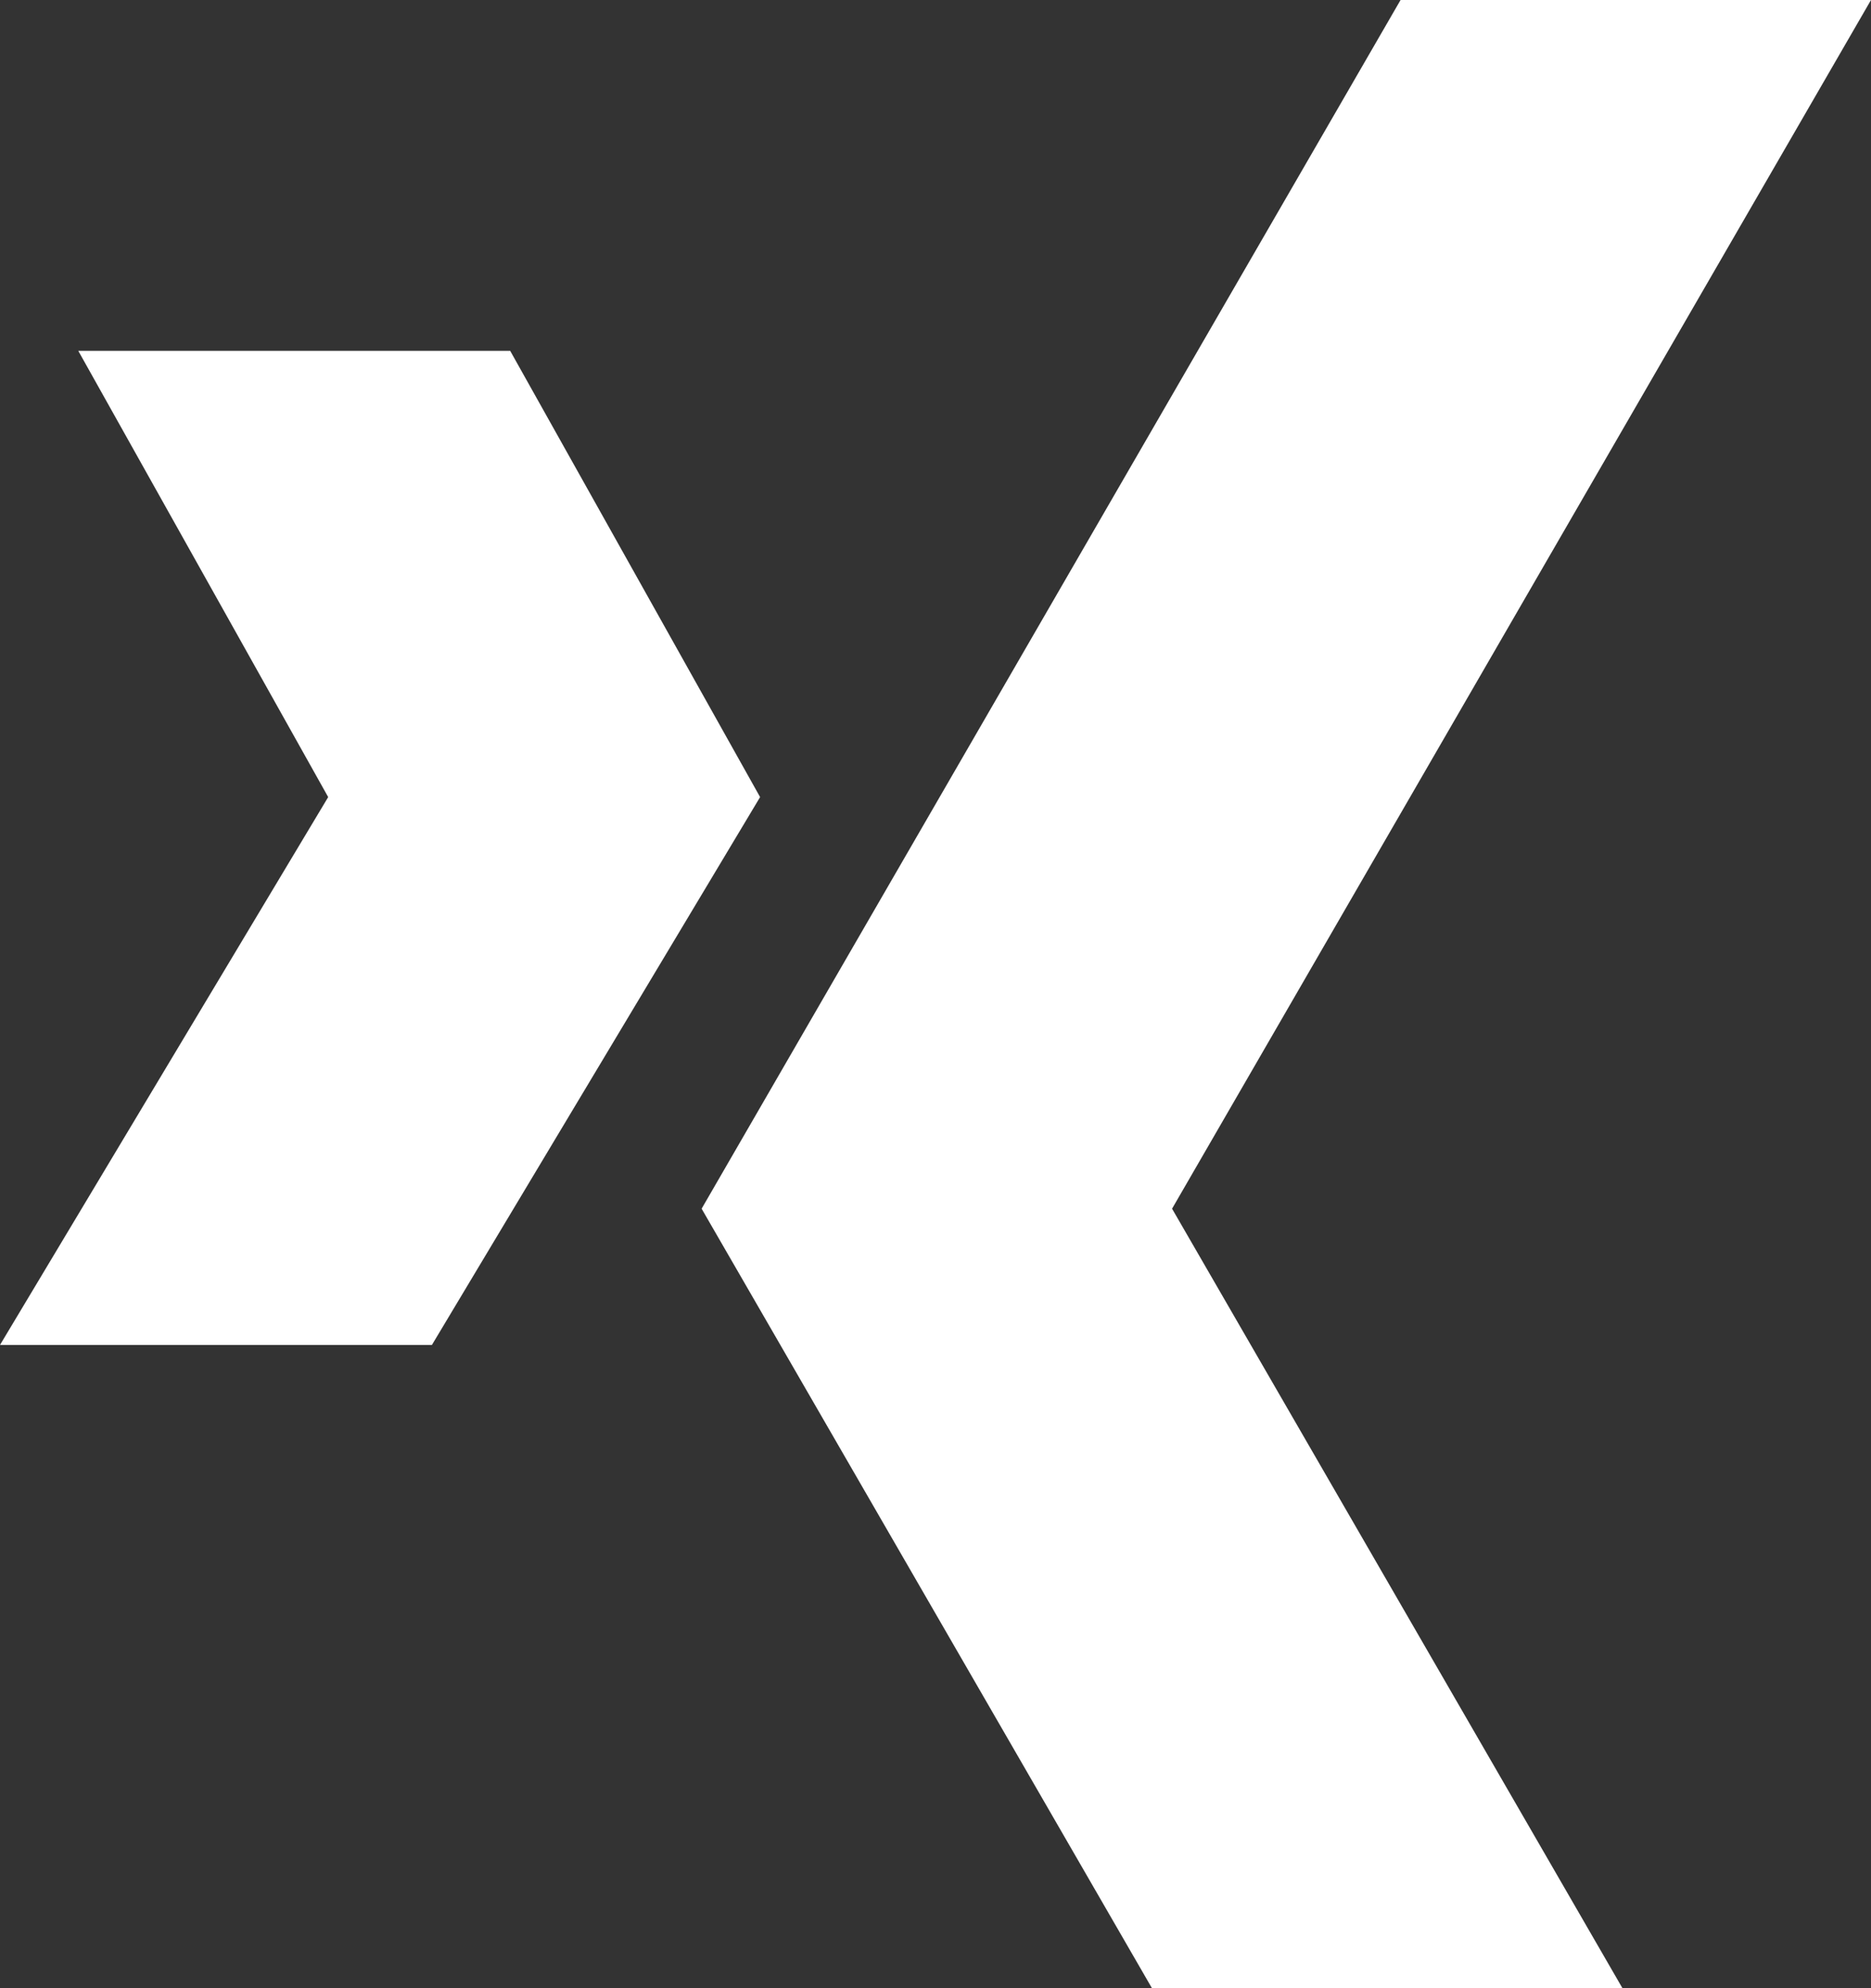 <svg xmlns="http://www.w3.org/2000/svg" width="32" height="34" viewBox="0 0 32 34">
    <rect x="0" y="0" width="32" height="34" fill="#333333" stroke="none"/>
    <g fill="#FFF">
        <path d="M32 0L23.954 0 12 20.67 19.702 34 27.749 34 20.046 20.67zM8.726 6L1.339 6 5.613 13.631 0 23 7.387 23 13 13.631z"/>
    </g>
</svg>
